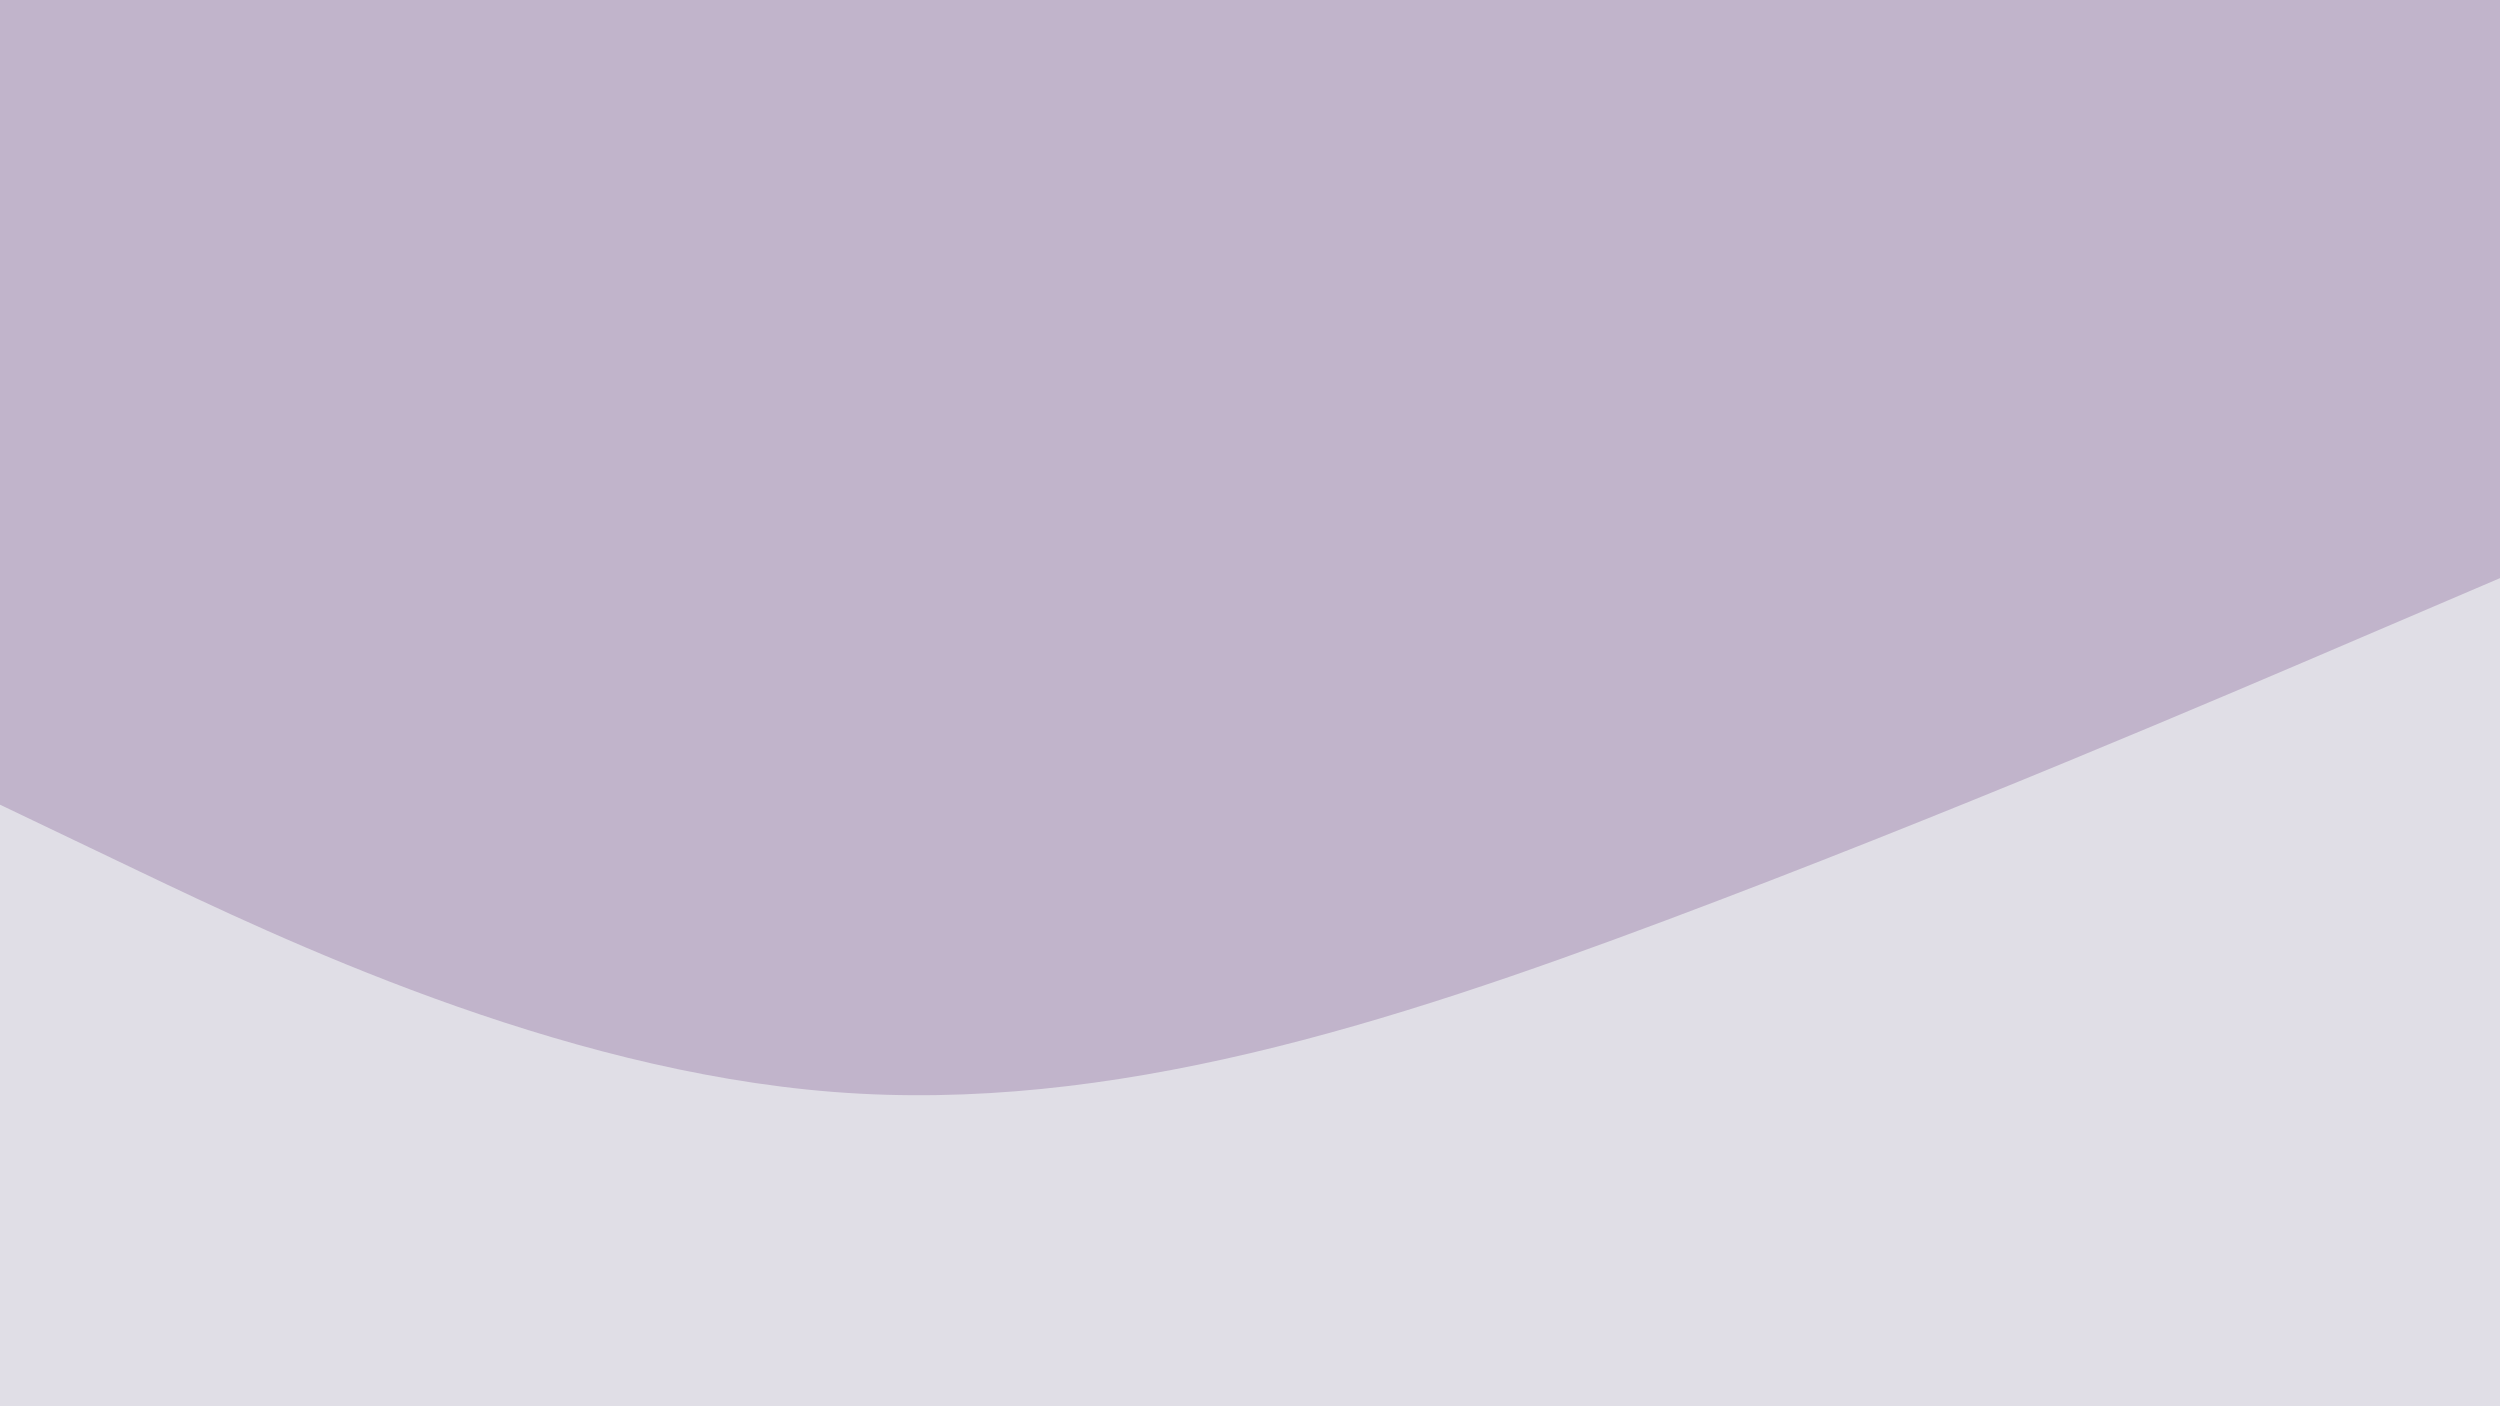 <svg id="visual" viewBox="0 0 960 540" preserveAspectRatio="none" width="960" height="540" xmlns="http://www.w3.org/2000/svg" xmlns:xlink="http://www.w3.org/1999/xlink" version="1.1"><rect x="0" y="0" width="960" height="540" fill="#C1B4CB"></rect><path d="M0 309L53.3 334.5C106.7 360 213.3 411 320 419.3C426.7 427.7 533.3 393.3 640 353.3C746.7 313.3 853.3 267.7 906.7 244.8L960 222L960 541L906.7 541C853.3 541 746.7 541 640 541C533.3 541 426.7 541 320 541C213.3 541 106.7 541 53.3 541L0 541Z" fill="#E0DEE6" stroke-linecap="round" stroke-linejoin="miter"></path></svg>